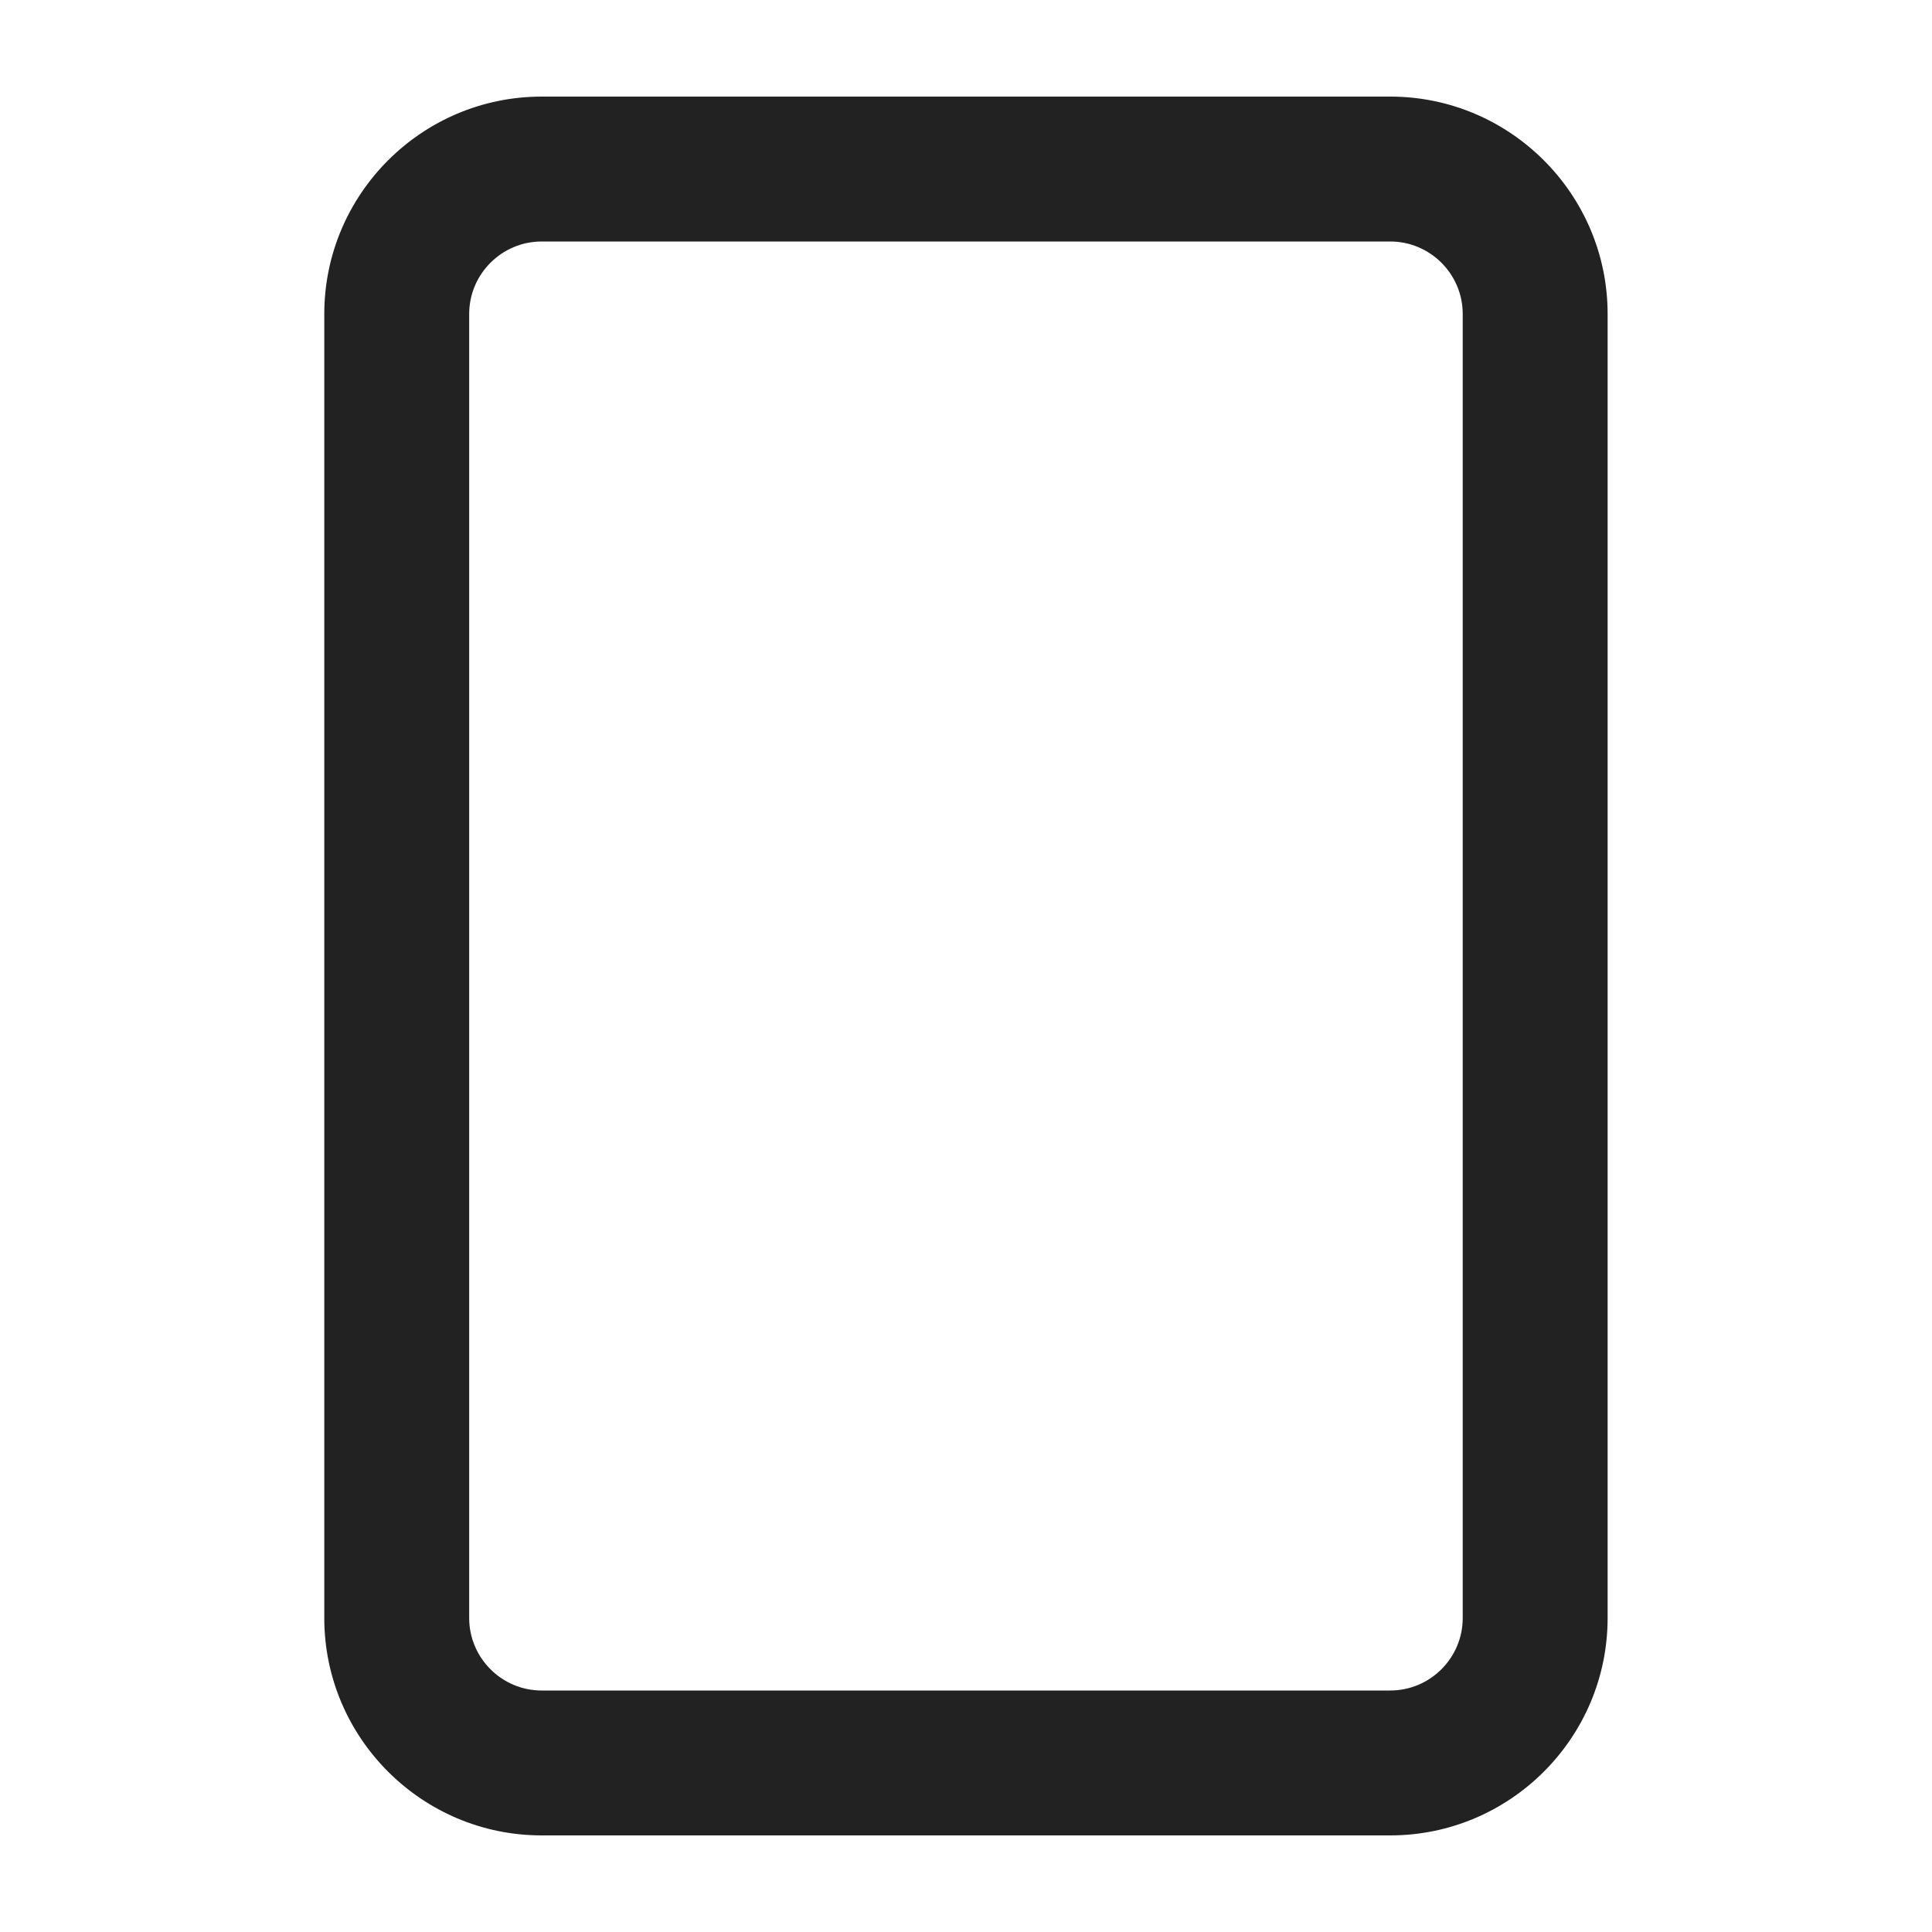 <?xml version="1.0" encoding="UTF-8"?>
<svg xmlns="http://www.w3.org/2000/svg" width="20" height="20" viewBox="0 0 20 20">
  <path d="M14.393,19H5.607c-1.24,0-2.25-1.01-2.25-2.25V3.25c0-1.24,1.01-2.25,2.25-2.25h8.785c1.24,0,2.25,1.01,2.25,2.25v13.5c0,1.24-1.01,2.25-2.25,2.25ZM5.607,2.5c-.413,0-.75.337-.75.75v13.5c0,.413.337.75.75.75h8.785c.413,0,.75-.337.75-.75V3.25c0-.413-.337-.75-.75-.75H5.607Z" fill="#222"/>
</svg>